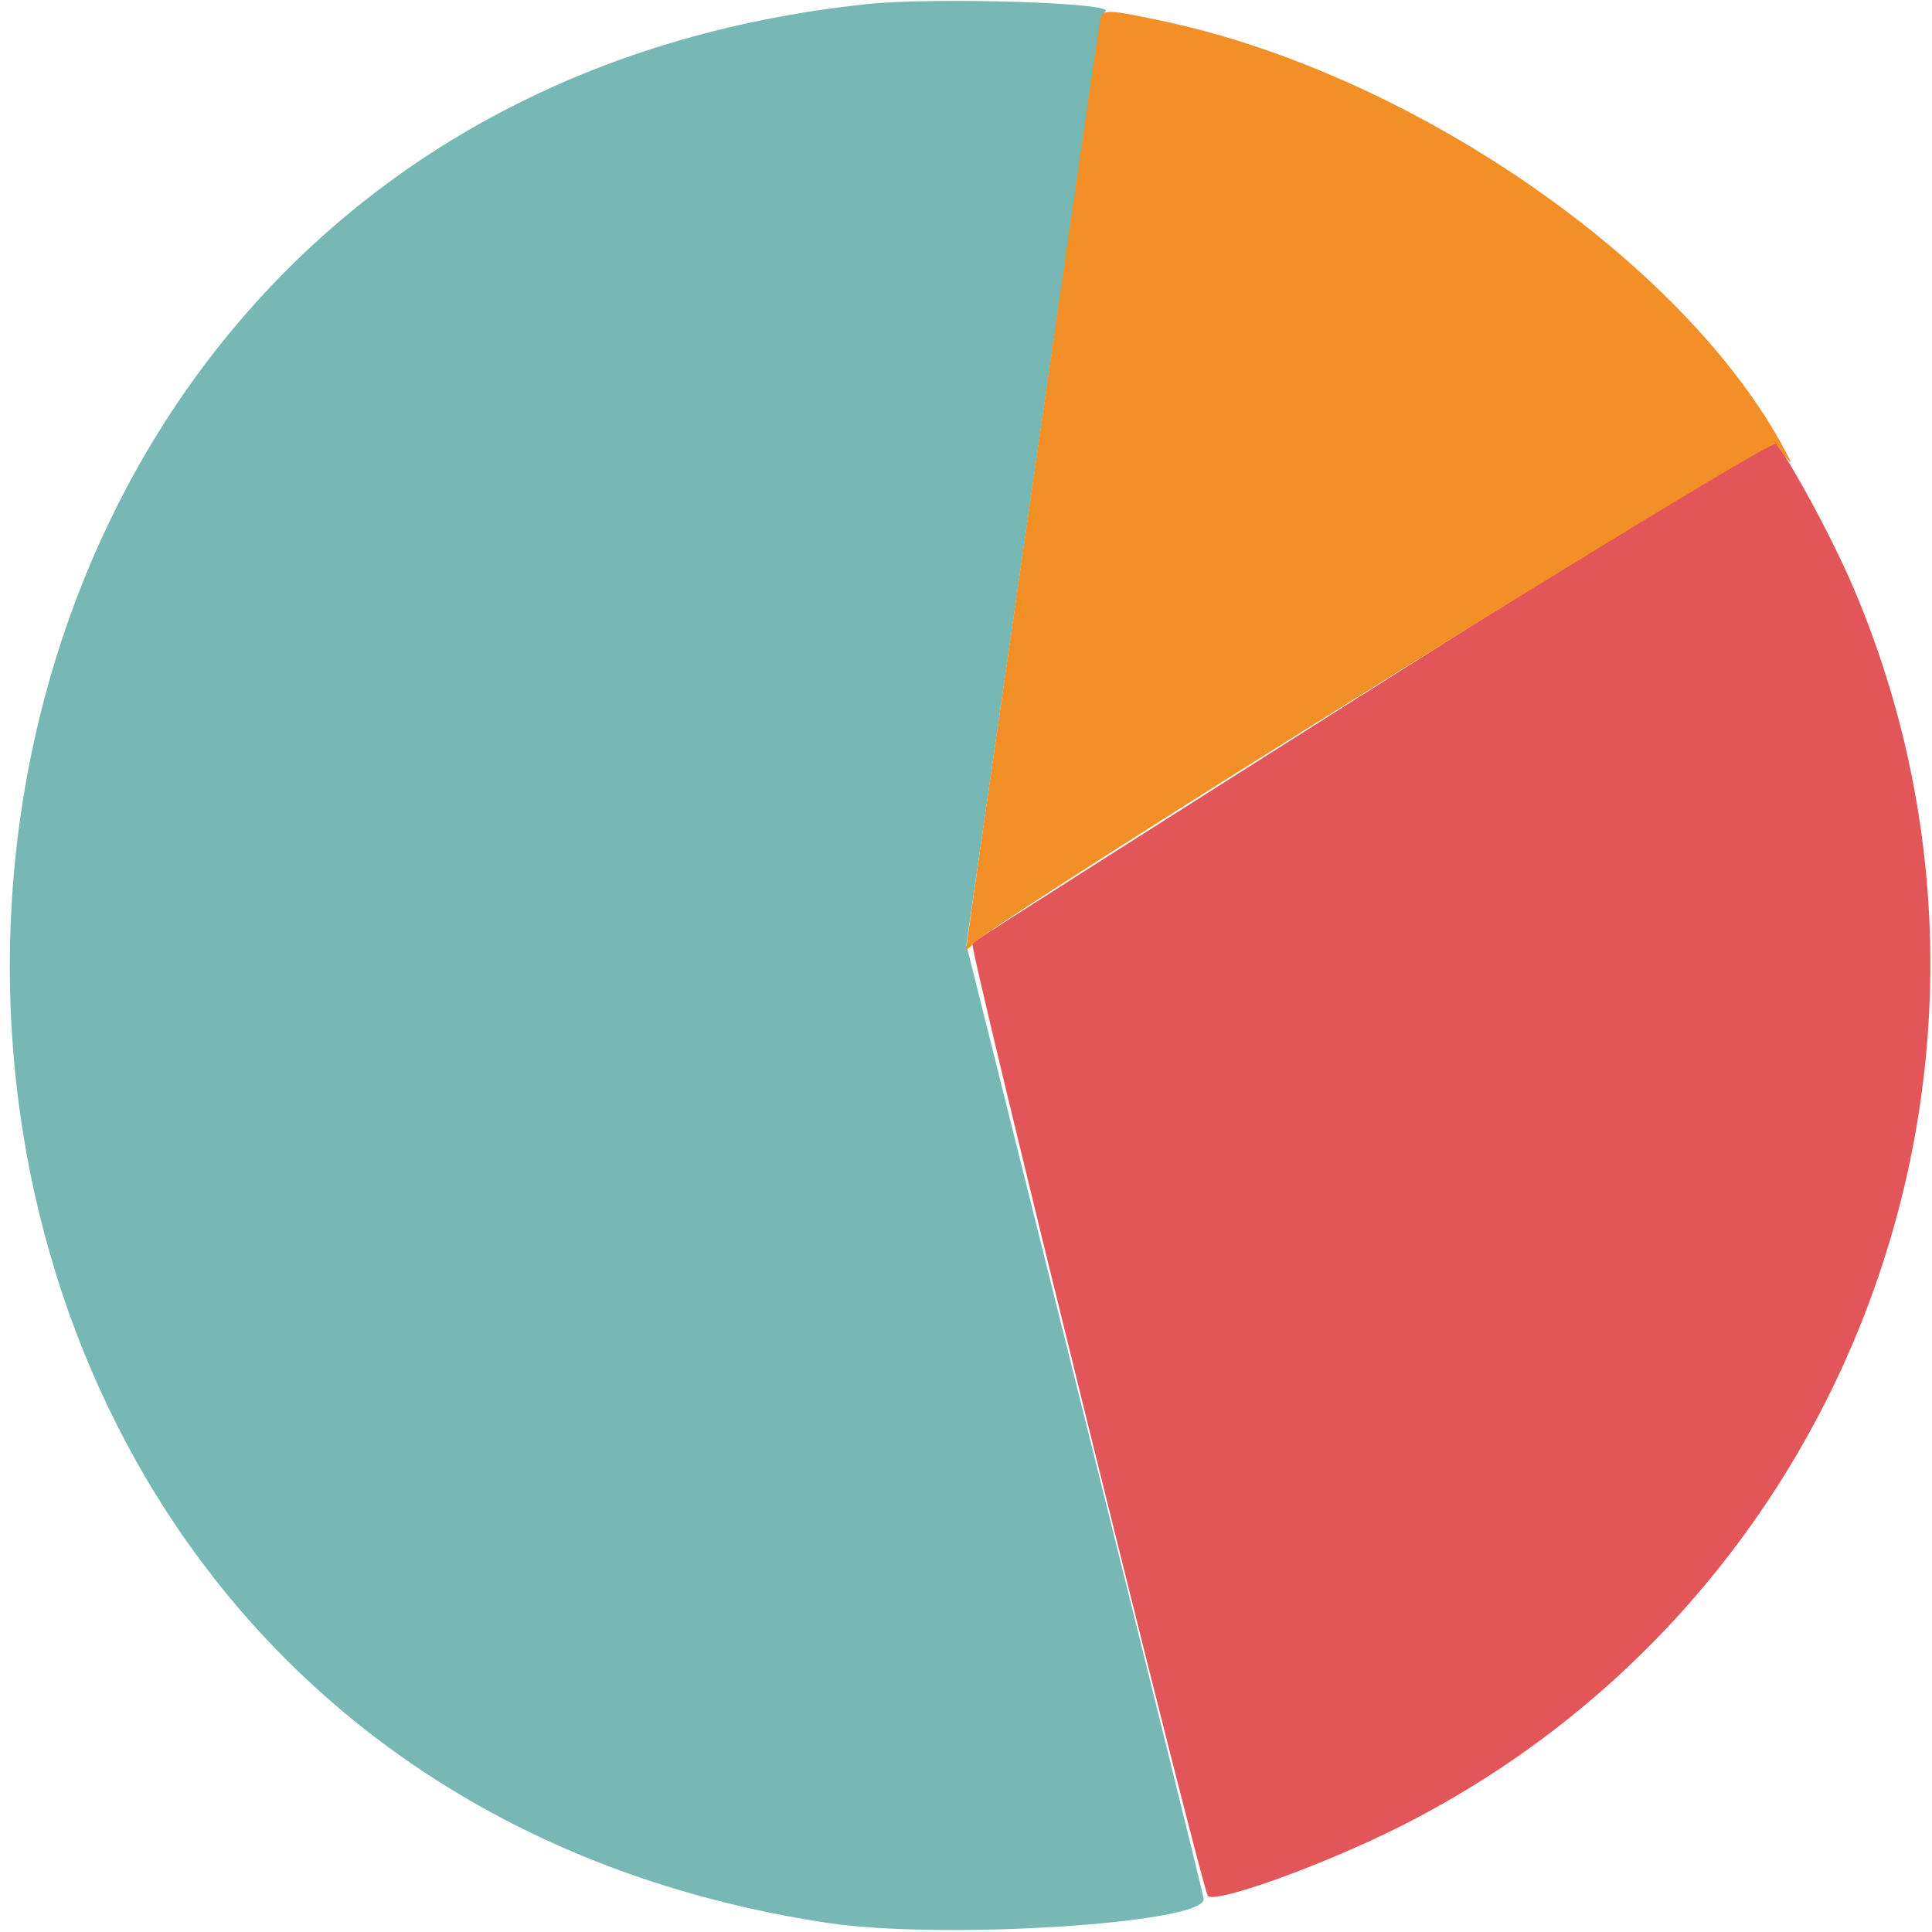 <svg viewBox="0 0 512 512" xmlns="http://www.w3.org/2000/svg"><path fill="#77b8b4" fill-rule="evenodd" d="M229.715 1.089C-66.693 32.415-75.799 464.506 219 509.55c30.257 4.623 100 .259 100-6.257 0-.718-14.153-57.912-31.451-127.099L256.097 250.4l17.79-123.291c11.112-77.005 18.24-123.57 18.988-124.032 3.783-2.338-45.247-3.881-63.16-1.988"/><path fill="#e25659" fill-rule="evenodd" d="M363.567 182.552c-57.712 36.527-105.363 66.844-105.889 67.37-.976.976 60.769 250.658 62.445 252.511 1.914 2.117 29.694-7.839 49.877-17.874C490.66 424.566 543.971 280.148 491.287 156c-6.445-15.188-20.265-40.127-22.127-39.93-.363.038-47.88 29.955-105.593 66.482"/><path fill="#f28f27" fill-rule="evenodd" d="M291.535 5.25C291.052 7.41 256 250.451 256 251.641c0 .319.788-.316 1.75-1.412 5.123-5.832 211.676-134.473 212.917-132.604 2.023 3.045 4.543 6 3.733 4.375C449.118 71.349 375.416 19.774 307.965 5.533c-14.798-3.124-15.791-3.141-16.43-.283"/></svg>
